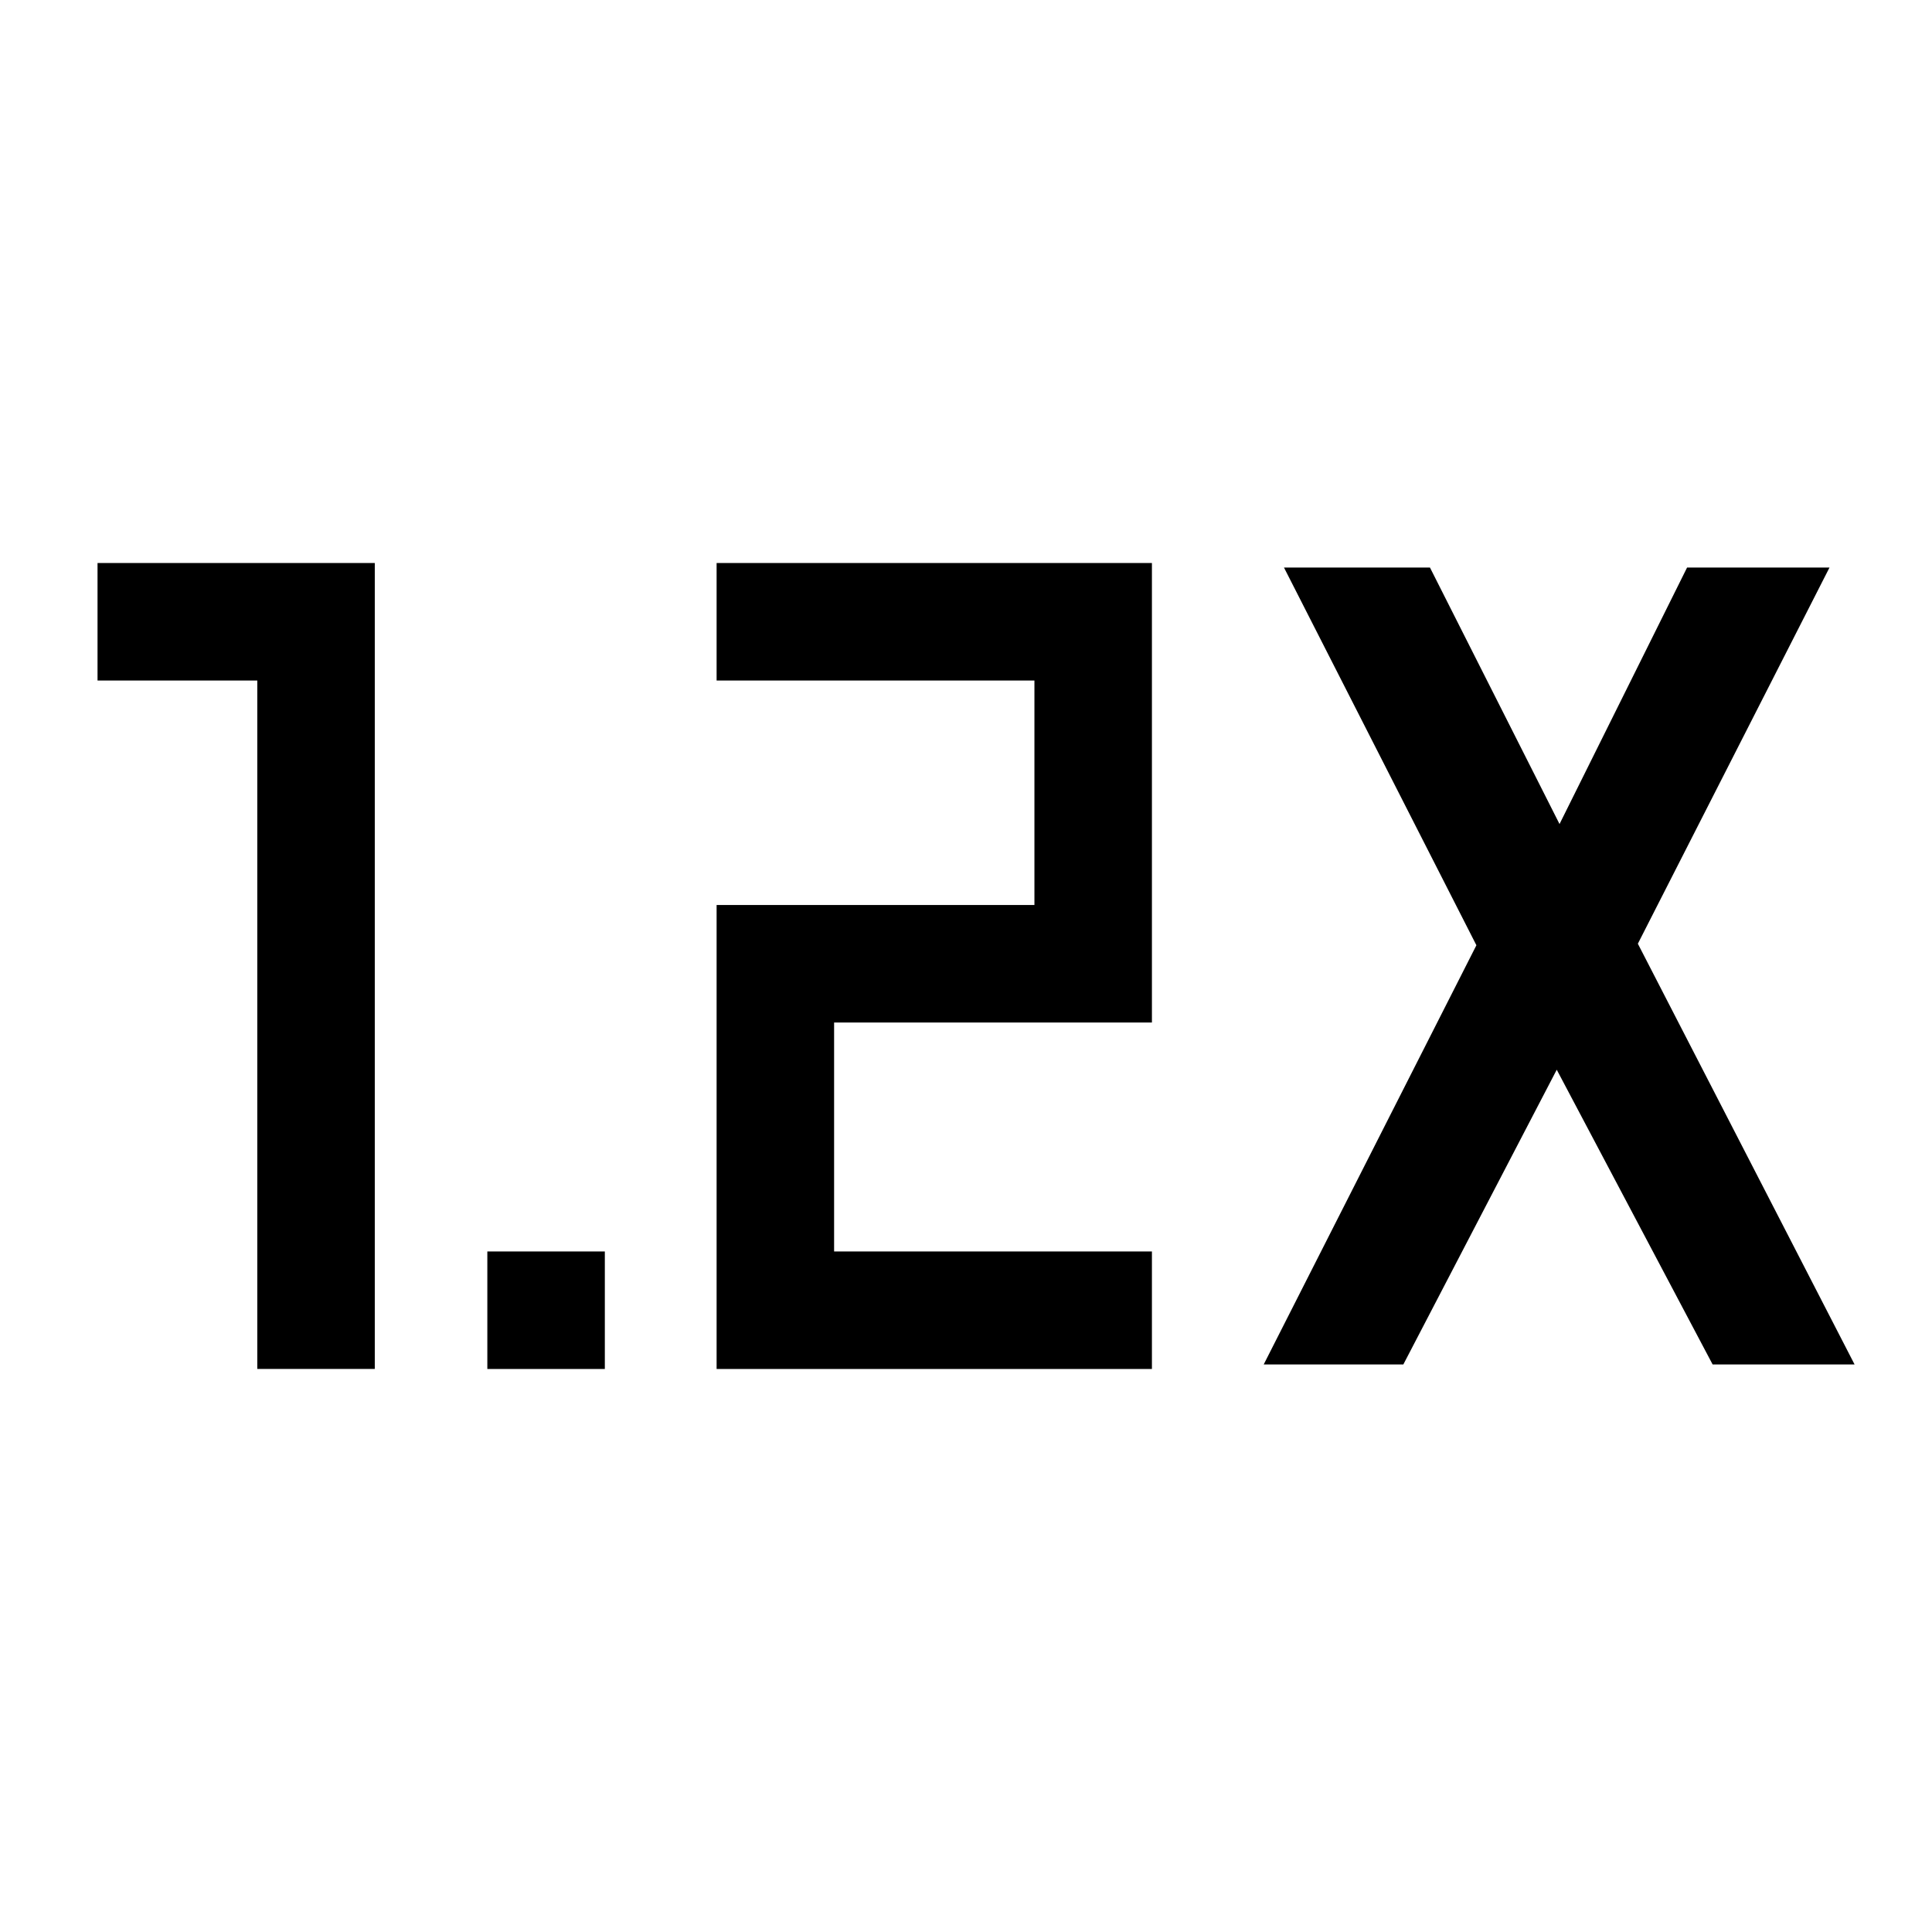 <svg xmlns="http://www.w3.org/2000/svg" height="48" viewBox="0 -960 960 960" width="48"><path d="M242.155-279.77v-58.384h58.383v58.384h-58.383Zm113.922 0v-230.537H514v-111.539H356.077v-58.384h216.307v228.306H414.46v113.77h157.924v58.384H356.077Zm-228.229 0v-342.076H48.464v-58.384H186.23v400.46h-58.383Zm500.074-2.231 105.693-208.307L638-677.999h72.537l64.385 127.461 63.384-127.461h70.769l-95.231 186.922 107.692 209.076h-70.537l-77.462-146.462-76.231 146.462h-69.384Z"/></svg>